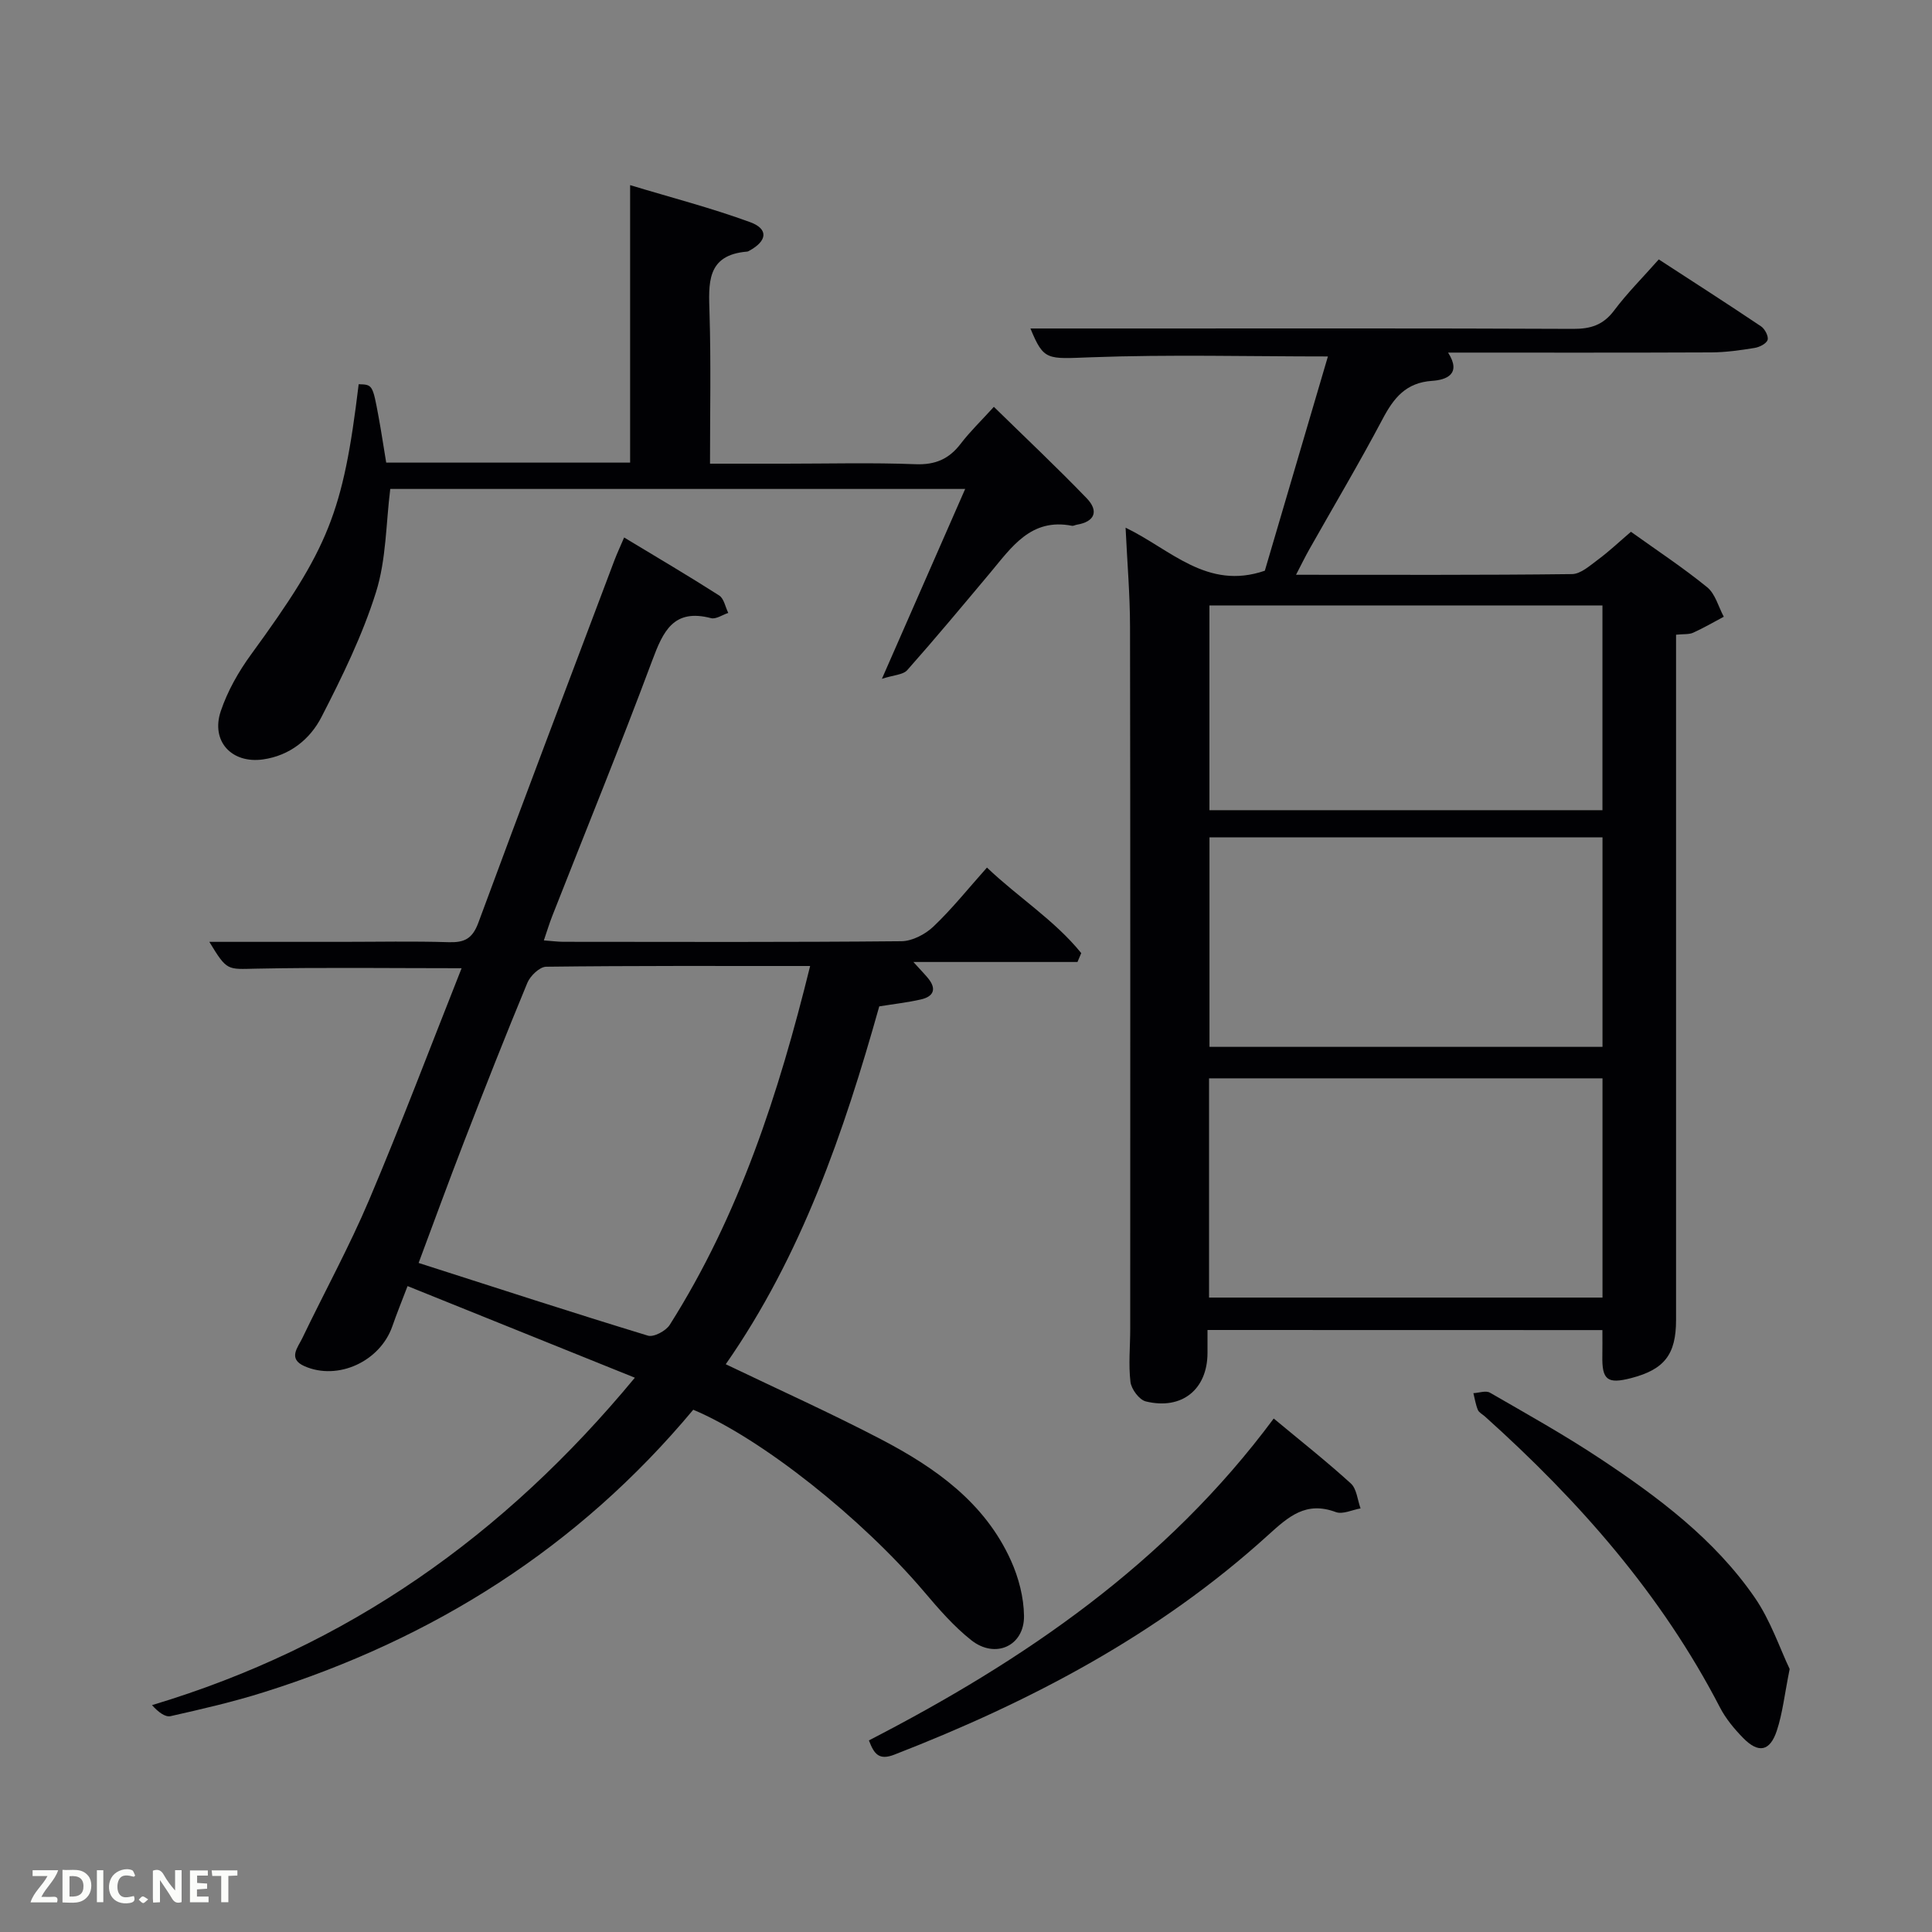 <svg enable-background="new 0 0 400 400" viewBox="0 0 400 400" xmlns="http://www.w3.org/2000/svg"><rect x="0" y="0" width="400" height="400" fill="#808080" stroke="none"/><path d="m250 275.36c0 1.82.01 3.31 0 4.79-.03 7.51-5.3 11.82-12.77 10-1.36-.33-3-2.54-3.18-4.04-.43-3.61-.05-7.31-.05-10.97.01-48.49.04-96.97-.04-145.46-.01-6.6-.58-13.19-.92-20.43 9.32 4.48 16.86 13.03 28.83 8.91 4.24-14.41 8.67-29.47 13.06-44.36-16.55 0-32.81-.43-49.04.17-9.12.33-9.76.79-12.55-5.96h21.38c30.33 0 60.65-.06 90.98.08 3.65.02 6.24-.81 8.49-3.81 2.68-3.58 5.88-6.77 9.24-10.57 7.12 4.63 14.2 9.17 21.18 13.86.79.53 1.59 2.08 1.35 2.81-.26.79-1.69 1.5-2.71 1.66-2.94.48-5.93.9-8.91.92-18 .08-35.99.04-54.53.04 2.87 4.48-.41 5.66-3.29 5.85-5.43.36-7.96 3.53-10.27 7.91-4.82 9.11-10.09 17.98-15.16 26.96-.87 1.54-1.65 3.14-2.76 5.28 19.54 0 38.34.09 57.13-.14 1.83-.02 3.75-1.79 5.42-3.02 2.26-1.67 4.31-3.62 6.79-5.74 5.36 3.84 10.78 7.41 15.79 11.49 1.68 1.37 2.32 4.03 3.43 6.1-2.11 1.12-4.18 2.33-6.35 3.31-.85.38-1.94.25-3.53.41v5.92 135.96c0 7.14-2.41 10.24-9.29 12.03-4.93 1.28-6.07.38-5.97-4.62.03-1.65.01-3.31.01-5.32-27.05-.02-54.1-.02-81.76-.02zm81.78-52.1c-27.5 0-54.41 0-81.46 0v45.39h81.46c0-15.28 0-30.2 0-45.39zm0-49.9c-27.45 0-54.49 0-81.37 0v43.38h81.37c0-14.53 0-28.79 0-43.38zm-.01-48.01c-27.44 0-54.47 0-81.37 0v42.39h81.37c0-14.19 0-28.11 0-42.39z" fill="#010104"/><path d="m143.53 291.87c-23.85 28.59-53.86 47.46-88.95 58.5-6.31 1.99-12.79 3.48-19.26 4.94-1.13.25-2.55-.84-3.85-2.28 40.41-12.12 72.87-35.03 99.97-67.79-15.78-6.36-31.07-12.52-47.06-18.97-1.22 3.19-2.25 5.73-3.15 8.32-2.53 7.27-11.25 11.31-18.18 8.27-3.51-1.54-1.39-3.88-.47-5.79 4.6-9.58 9.73-18.93 13.87-28.7 6.65-15.71 12.68-31.68 19.12-47.91-14.69 0-28.6-.19-42.51.09-6.03.12-6.02.55-9.72-5.55h27.52c7.33 0 14.67-.16 22 .07 3.25.1 4.93-.67 6.17-4.01 9.25-25.08 18.76-50.07 28.19-75.08.52-1.36 1.14-2.69 2-4.7 6.79 4.1 13.31 7.94 19.68 12.01.99.63 1.27 2.38 1.88 3.61-1.2.39-2.55 1.35-3.57 1.08-7.75-2.03-9.91 2.7-12.17 8.76-6.61 17.73-13.77 35.26-20.69 52.88-.6 1.53-1.08 3.11-1.75 5.08 1.55.11 2.79.28 4.02.29 23.33.02 46.67.1 70-.12 2.25-.02 4.95-1.43 6.64-3.04 3.84-3.65 7.17-7.83 11.08-12.21 6.49 6.19 14.01 10.9 19.52 17.71-.26.61-.52 1.23-.78 1.84-10.84 0-21.68 0-33.97 0 1.79 1.98 2.48 2.67 3.09 3.43 1.79 2.23 1.01 3.74-1.52 4.32-2.74.63-5.55.94-8.64 1.44-7.32 26.03-16.07 51.56-31.78 74.09 11.01 5.29 21.77 10.12 32.2 15.57 11.19 5.85 21.44 13.07 26.85 25.09 1.59 3.52 2.65 7.59 2.7 11.43.09 6.22-5.92 8.99-10.91 5.05-3.62-2.86-6.73-6.45-9.73-9.99-12.91-15.23-33.68-31.78-47.84-37.73zm24.2-91.87c-18.74 0-36.7-.07-54.66.15-1.34.02-3.28 1.88-3.88 3.32-4.51 10.87-8.82 21.83-13.07 32.8-3.26 8.43-6.36 16.93-9.45 25.21 16.21 5.2 31.8 10.27 47.47 15.05 1.21.37 3.73-.98 4.52-2.23 14.38-22.71 22.55-47.85 29.07-74.3z" fill="#010104"/><path d="m182.59 140.54c6.21-14.16 11.59-26.42 17.24-39.31-40.43 0-79.69 0-119.03 0-.9 7.13-.82 14.61-2.96 21.39-2.8 8.92-6.99 17.48-11.28 25.83-2.37 4.61-6.57 8-12.11 8.78-6.49.91-10.84-3.77-8.74-10 1.4-4.16 3.68-8.18 6.28-11.74 16.06-22.02 19.05-29.29 22.27-55.94 2.86.08 2.89.07 4.12 6.74.57 3.09 1.03 6.2 1.58 9.49h50.5c0-18.93 0-37.66 0-57.45 8.35 2.53 16.75 4.7 24.86 7.67 3.84 1.41 3.52 3.89-.17 5.9-.15.08-.3.18-.46.19-8.51.7-7.97 6.62-7.79 12.82.31 10.12.1 20.27.1 31.09h15.56c9 0 18-.24 26.99.11 4.11.16 6.94-1.08 9.36-4.25 1.91-2.5 4.2-4.7 6.86-7.63 6.55 6.41 13.05 12.53 19.23 18.94 2.48 2.58 1.76 4.84-2.08 5.47-.33.05-.67.28-.97.22-8.49-1.67-12.49 4.41-16.95 9.74-5.67 6.76-11.31 13.54-17.16 20.14-.87.98-2.81 1.01-5.25 1.8z" fill="#010104"/><path d="m263.71 293.69c5.59 4.65 10.94 8.87 15.96 13.44 1.23 1.12 1.38 3.41 2.02 5.17-1.72.29-3.7 1.29-5.12.76-6.19-2.3-9.76.9-14.06 4.8-22.57 20.49-49.08 34.44-77.32 45.41-3.18 1.24-4.21-.07-5.29-2.94 32.11-16.55 61.55-36.62 83.81-66.64z" fill="#010104"/><path d="m370.53 345.55c-1.07 5.33-1.47 9.18-2.66 12.77-1.42 4.3-3.8 4.74-6.96 1.52-1.84-1.88-3.61-4.01-4.81-6.33-12.12-23.43-29.22-42.8-48.69-60.27-.5-.44-1.22-.8-1.44-1.35-.45-1.09-.63-2.29-.92-3.45 1.16-.06 2.58-.59 3.43-.1 7.63 4.4 15.34 8.71 22.68 13.57 12.11 8.02 23.8 16.74 32.15 28.86 3.29 4.78 5.19 10.53 7.22 14.78z" fill="#010104"/><g fill="#fbfcfa"><path d="m37.59 393.81c-.92.31-1.52.05-2-.78-.7-1.2-1.52-2.34-2.47-3.78v4.59c-.55.03-.95.05-1.41.07-.03-.37-.06-.64-.06-.91 0-1.91 0-3.81 0-5.7 1.13-.41 1.77-.03 2.29.91.62 1.11 1.38 2.14 2.31 3.19v-4.2h1.35v6.61z"/><path d="m12.94 393.88v-6.75c1.9.19 3.93-.54 5.37 1.29.8 1.01.78 2.88.03 3.97-1.37 1.97-3.4 1.51-5.4 1.49m1.45-1.22c2.04.12 2.92-.58 2.89-2.21-.03-1.51-.98-2.19-2.89-2z"/><path d="m11.81 393.87h-5.49c.68-2.18 2.47-3.48 3.51-5.45h-3.08v-1.21h5.29c-.71 2.13-2.44 3.48-3.47 5.51.86 0 1.63.04 2.39-.01.79-.05 1.14.21.85 1.16"/><path d="m39.33 393.86v-6.61h3.7v1.07h-2.22v1.52c.68.04 1.34.09 2.07.13v1.07c-.72.05-1.38.09-2.1.14v1.48h2.4v1.19h-3.85z"/><path d="m27.71 388.56c-1.15-.3-2.46-.61-3.1.64-.37.73-.41 1.93-.06 2.67.63 1.35 1.99.93 3.17.68.35.94-.01 1.32-.93 1.46-1.62.25-3.05-.27-3.76-1.48-.72-1.24-.6-3.03.31-4.17.88-1.11 2.71-1.7 4-1.16.32.13.44.74.65 1.12-.1.08-.19.16-.28.24"/><path d="m49.15 387.24v1.07c-.59.02-1.17.05-1.87.08v5.44h-1.48v-5.44h-1.85c-.05-.4-.08-.73-.13-1.15z"/><path d="m20.06 387.21h1.33v6.62h-1.33z"/><path d="m30.68 393.25c-.49.38-.8.79-1.05.76-.32-.05-.6-.45-.9-.7.26-.24.51-.64.8-.67.29-.04.62.3 1.15.61"/></g></svg>
